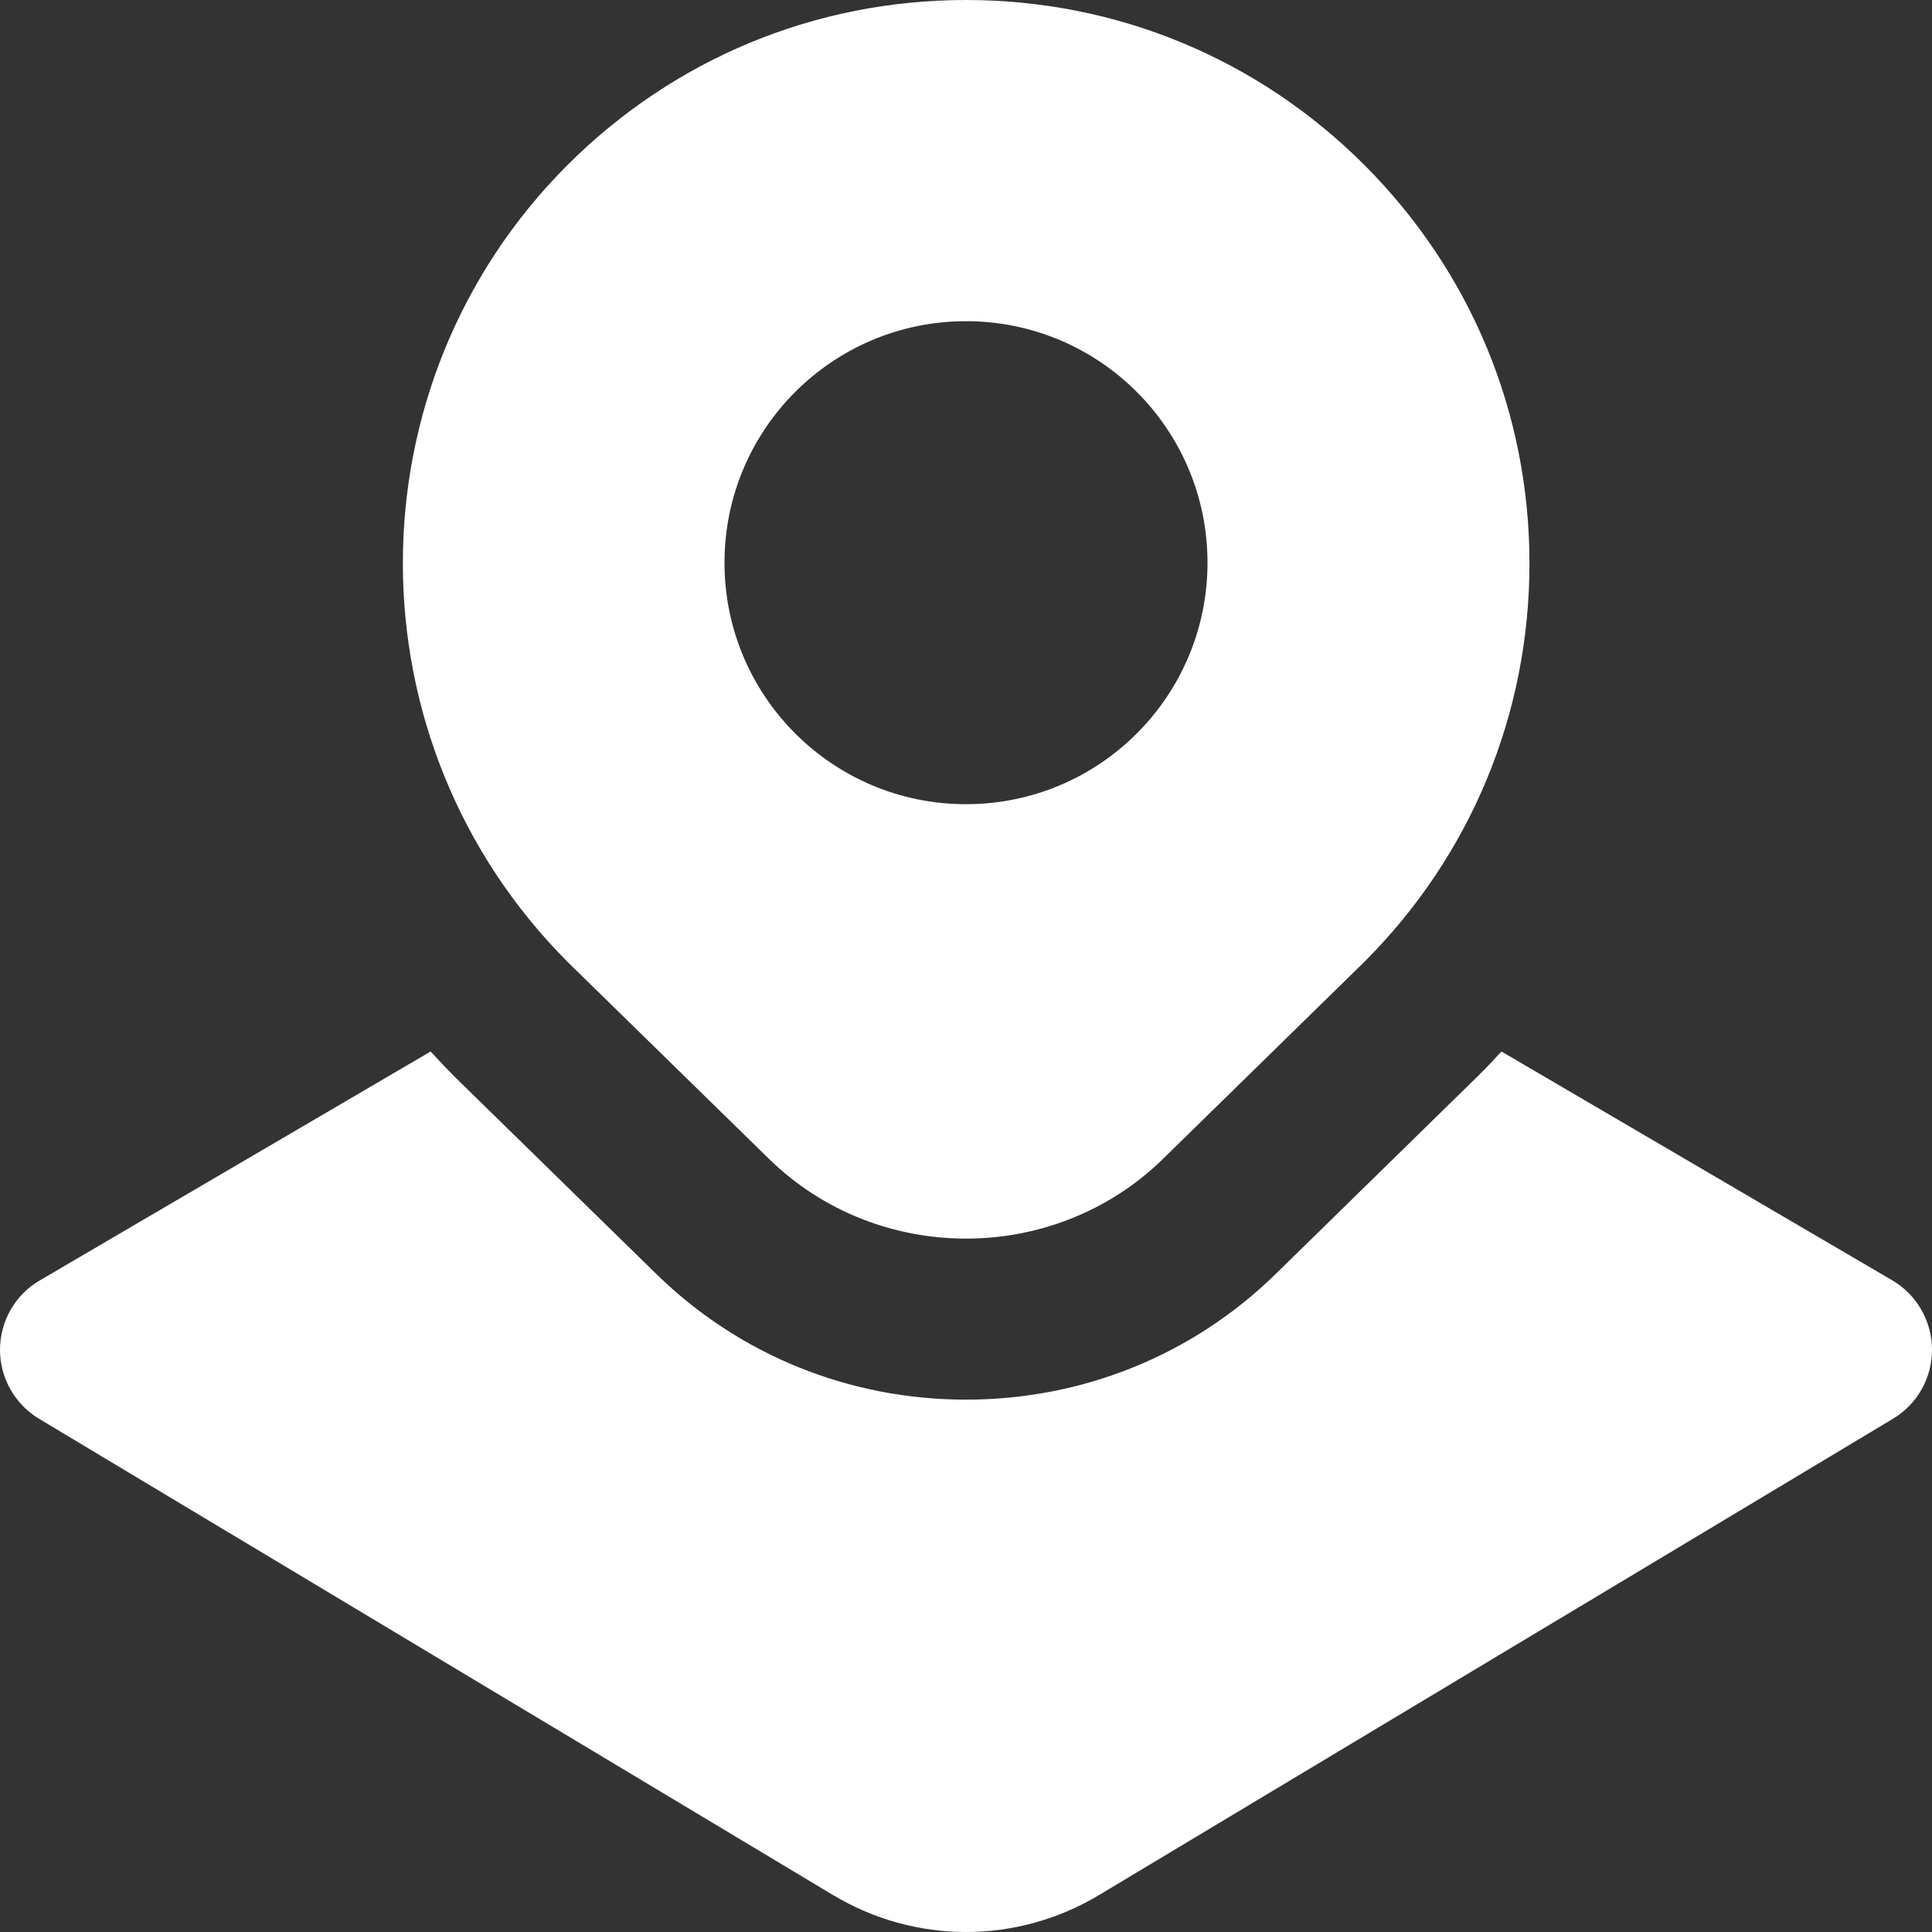 <svg width="20" height="20" viewBox="0 0 20 20" fill="none" xmlns="http://www.w3.org/2000/svg">
<rect x="0" y="0" width="20" height="20" fill="#333333" stroke="none"/>
<path d="M14.124 1.708C13.023 0.607 11.558 0 10 0C8.442 0 6.977 0.607 5.875 1.708C3.601 3.982 3.601 7.683 5.882 9.964L7.961 11.997C8.523 12.547 9.262 12.822 10 12.822C10.738 12.822 11.477 12.547 12.039 11.997L14.124 9.957C15.226 8.855 15.833 7.391 15.833 5.832C15.833 4.274 15.226 2.811 14.124 1.708ZM10 8.325C8.619 8.325 7.5 7.206 7.5 5.825C7.5 4.444 8.619 3.325 10 3.325C11.381 3.325 12.5 4.444 12.5 5.825C12.5 7.206 11.381 8.325 10 8.325ZM20 13.968C20.002 14.263 19.848 14.536 19.596 14.687L11.378 19.617C10.953 19.872 10.477 20 10.001 20C9.525 20 9.047 19.872 8.623 19.617L0.404 14.687C0.152 14.535 -0.002 14.262 1.34495e-05 13.968C0.002 13.674 0.158 13.402 0.413 13.254L4.458 10.885C4.542 10.977 4.628 11.068 4.716 11.156L6.795 13.189C7.652 14.027 8.791 14.489 10 14.489C11.209 14.489 12.348 14.027 13.205 13.189L15.303 11.136C15.385 11.055 15.465 10.97 15.543 10.885L19.587 13.253C19.842 13.402 19.998 13.674 20 13.968Z" fill="white"/>
</svg>
